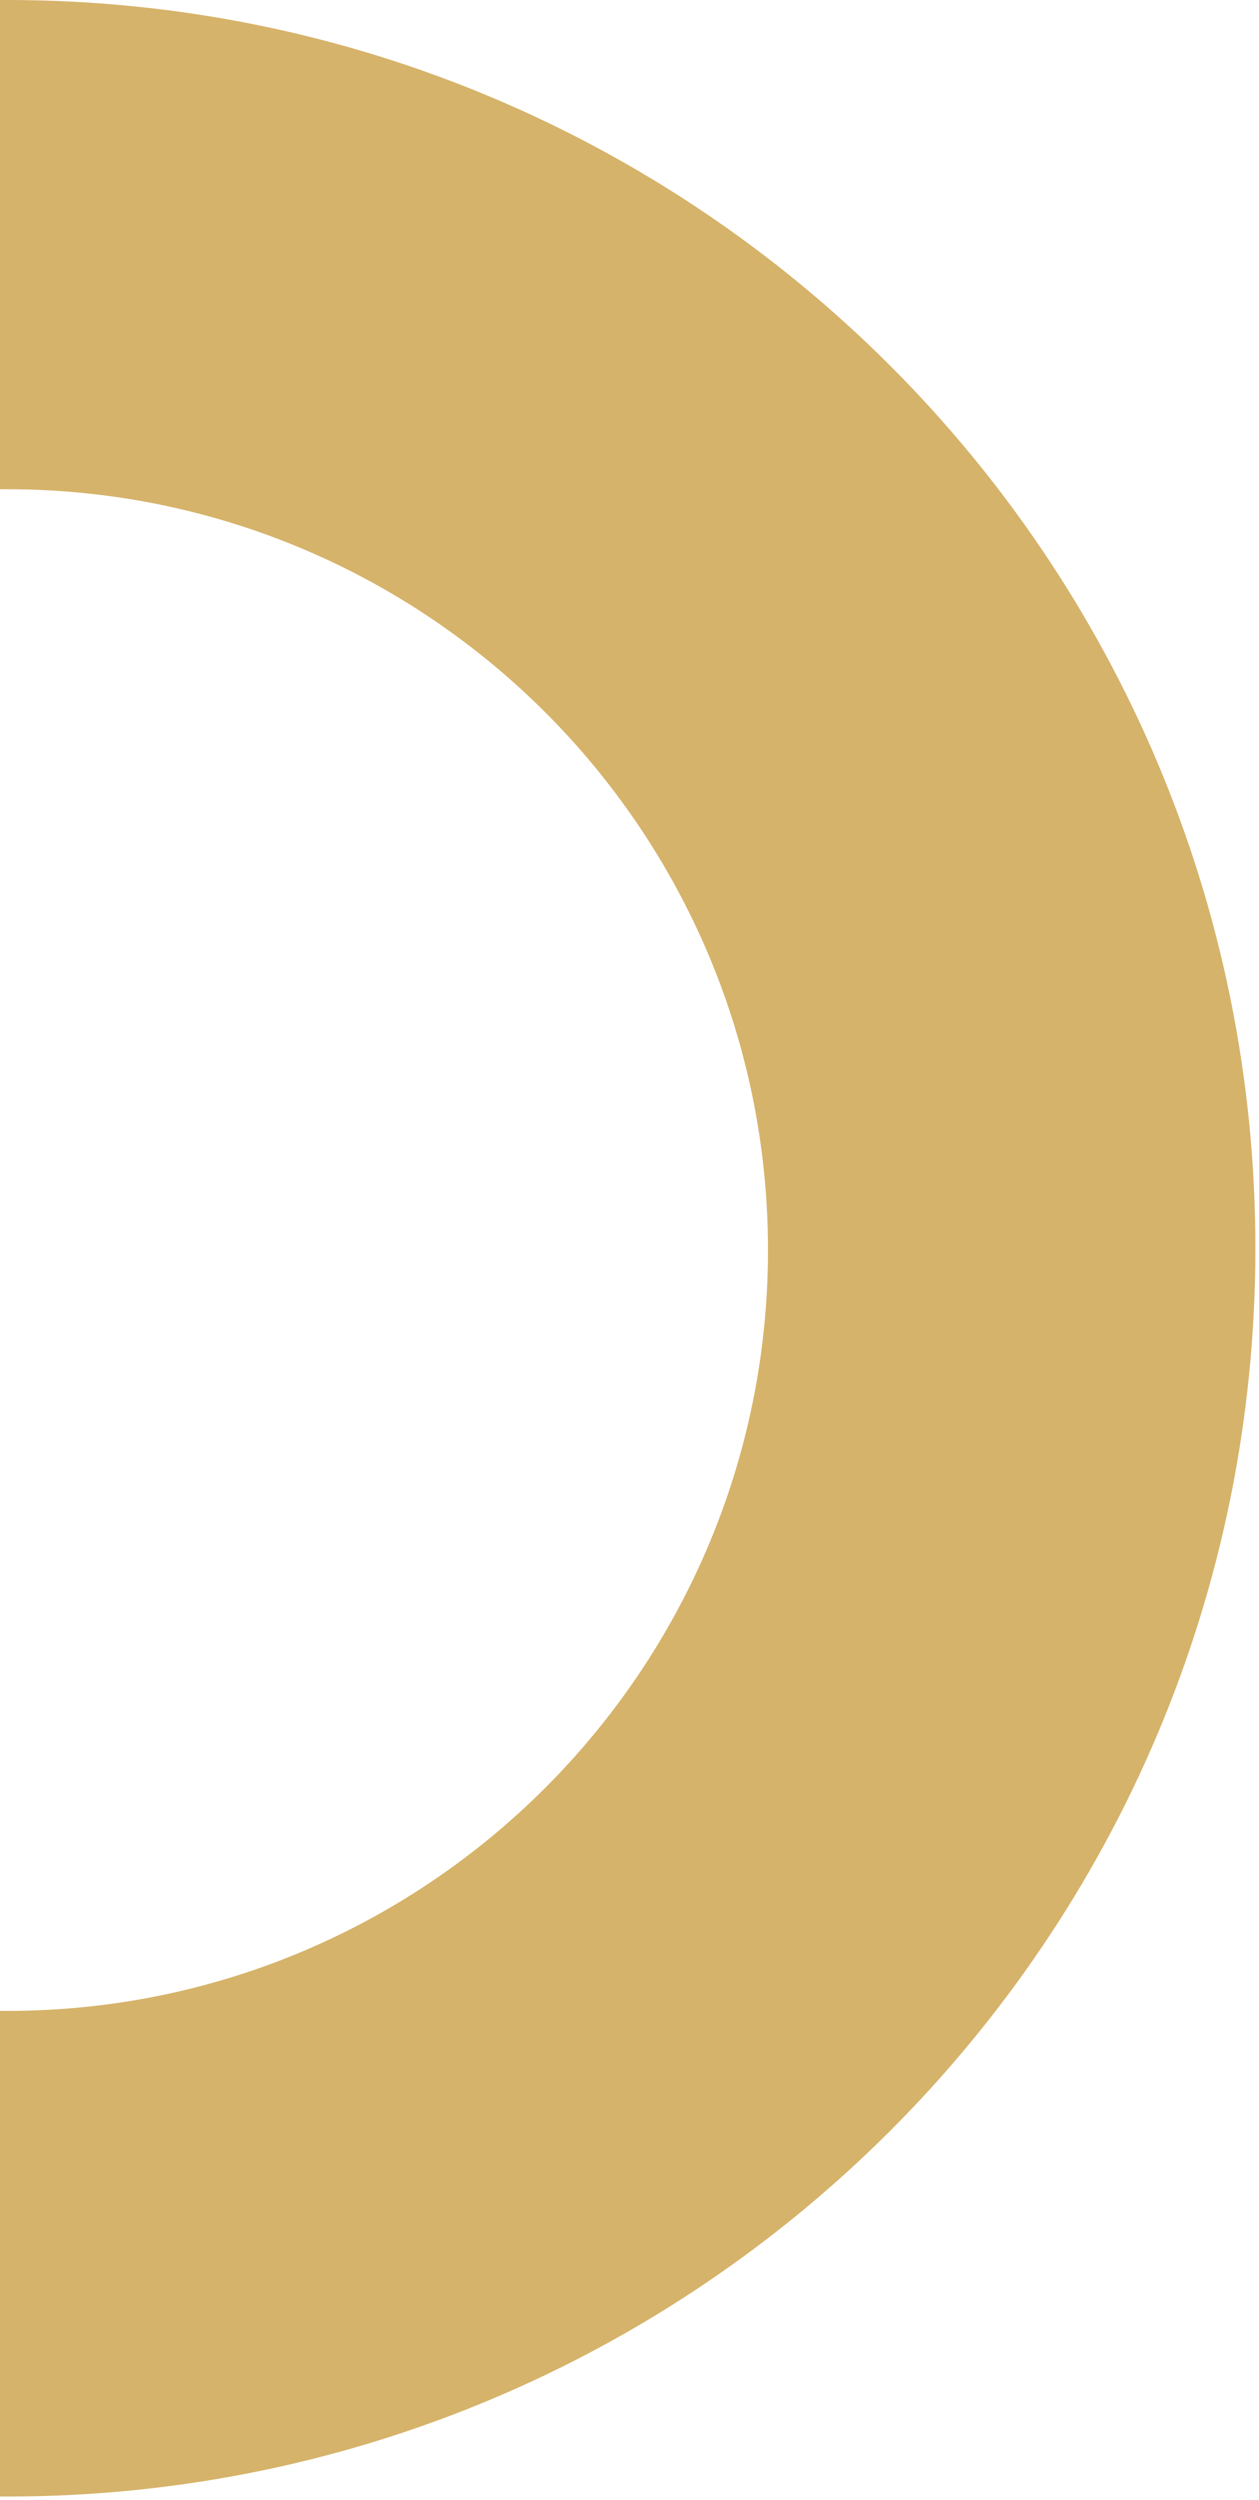 <svg width="70" height="139" viewBox="0 0 70 139" fill="none" xmlns="http://www.w3.org/2000/svg">
<path fill-rule="evenodd" clip-rule="evenodd" d="M0.4 27.2C23.7 27.2 42.7 46.1 42.7 69.5C42.7 92.8 23.8 111.8 0.4 111.8C-22.9 111.8 -41.9 92.9 -41.9 69.5C-41.8 46.1 -22.9 27.2 0.4 27.2ZM0.4 0C38.8 0 69.8 31.1 69.8 69.4C69.8 107.8 38.7 138.8 0.4 138.8C-37.9 138.9 -69 107.8 -69 69.4C-69 31.1 -37.9 0 0.4 0Z" fill="#D6B36A"/>
</svg>
